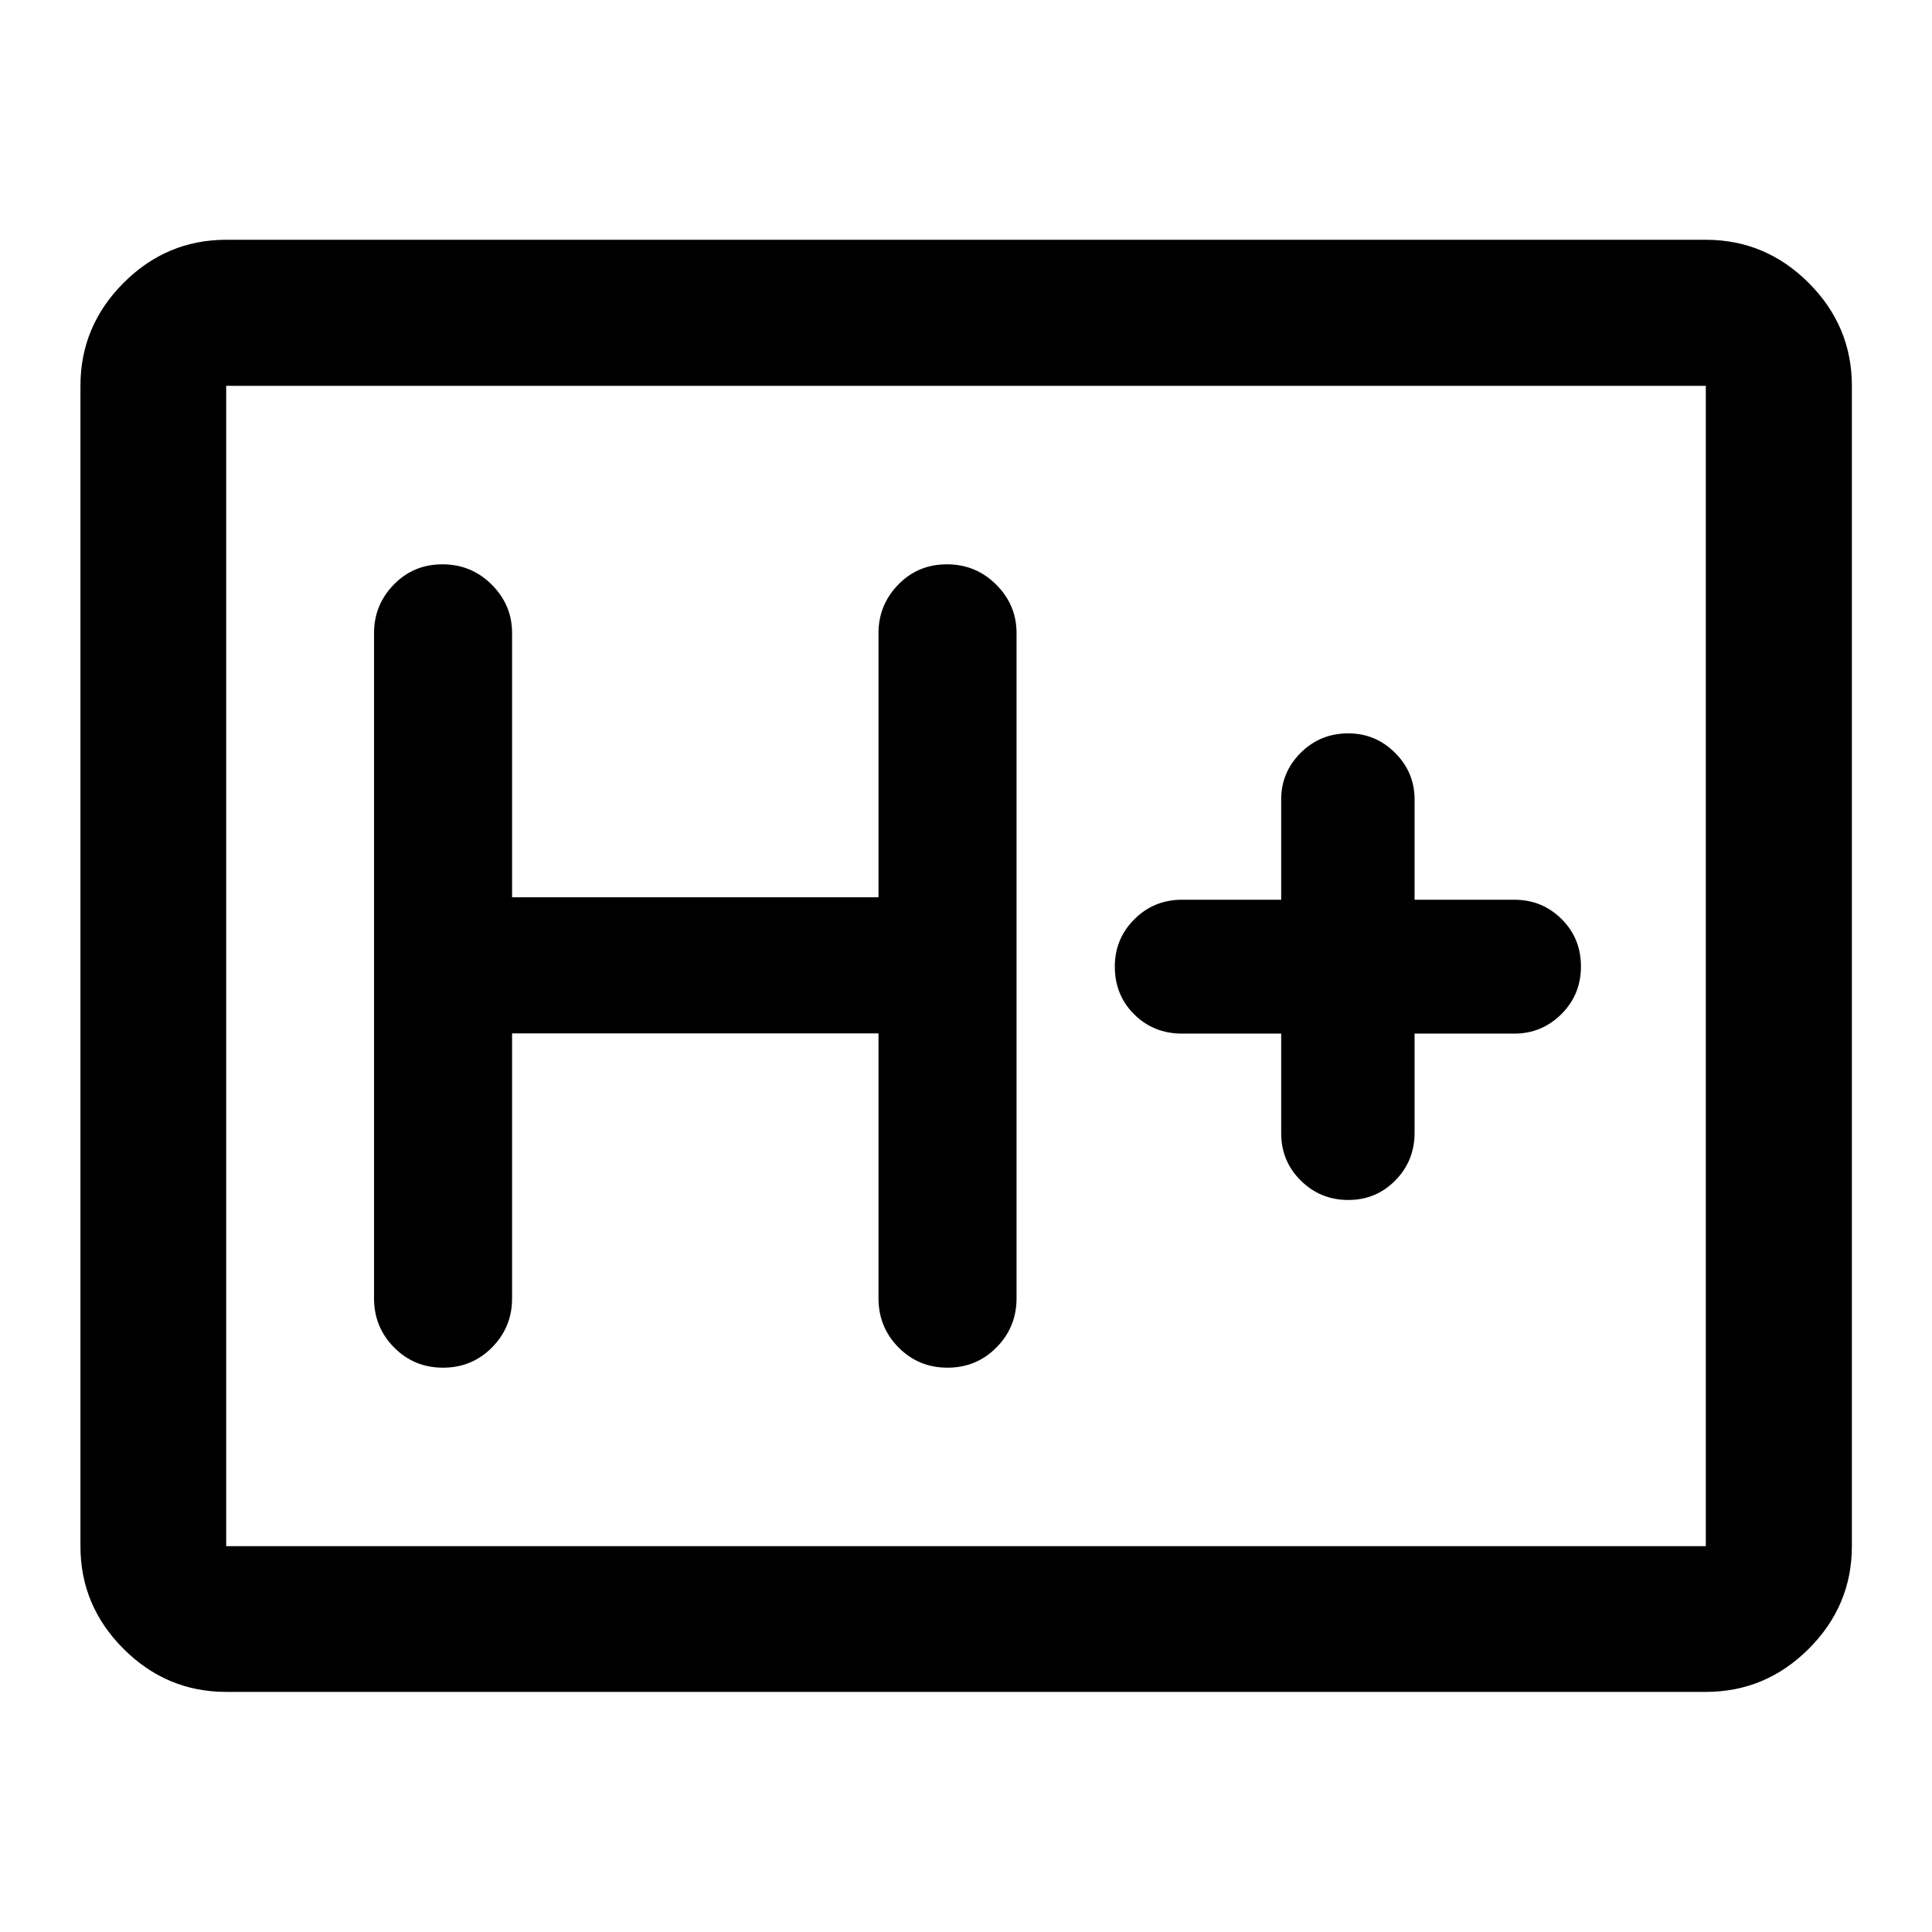 <svg xmlns="http://www.w3.org/2000/svg" height="40" viewBox="0 96 960 960" width="40"><path d="M112.391 936.696q-29.619 0-51.02-21.401-21.4-21.401-21.4-51.019V287.724q0-29.684 21.4-51.132 21.401-21.447 51.02-21.447h735.218q29.684 0 51.132 21.447 21.448 21.448 21.448 51.132v576.552q0 29.618-21.448 51.019t-51.132 21.401H112.391Zm0-72.42h735.218V287.724H112.391v576.552Zm0 0V287.724v576.552Zm142.058-254.791h182.073v131.646q0 14.325 9.945 24.394 9.945 10.069 24.333 10.069 14.389 0 24.352-10.069 9.964-10.069 9.964-24.394V410.536q0-13.942-10.111-24.036-10.112-10.094-24.5-10.094-14.389 0-24.186 10.094t-9.797 24.036v131.312H254.449V410.536q0-13.942-10.111-24.036-10.112-10.094-24.5-10.094-14.389 0-24.186 10.094t-9.797 24.036v330.595q0 14.325 9.945 24.394 9.945 10.069 24.333 10.069 14.389 0 24.352-10.069 9.964-10.069 9.964-24.394V609.485Zm382.167.109v49.479q0 13.909 9.737 23.548 9.738 9.64 23.624 9.64 13.785 0 23.353-9.709 9.569-9.708 9.569-23.719v-49.239h49.572q13.628 0 23.361-9.674t9.733-23.704q0-14.029-9.665-23.586-9.666-9.557-23.429-9.557h-49.572v-49.812q0-13.526-9.695-23.191-9.694-9.664-23.265-9.664-13.953 0-23.638 9.664-9.685 9.665-9.685 23.191v49.812h-49.239q-14.011 0-23.719 9.699-9.708 9.699-9.708 23.512 0 14.196 9.64 23.753 9.641 9.557 23.787 9.557h49.239Z"/></svg>